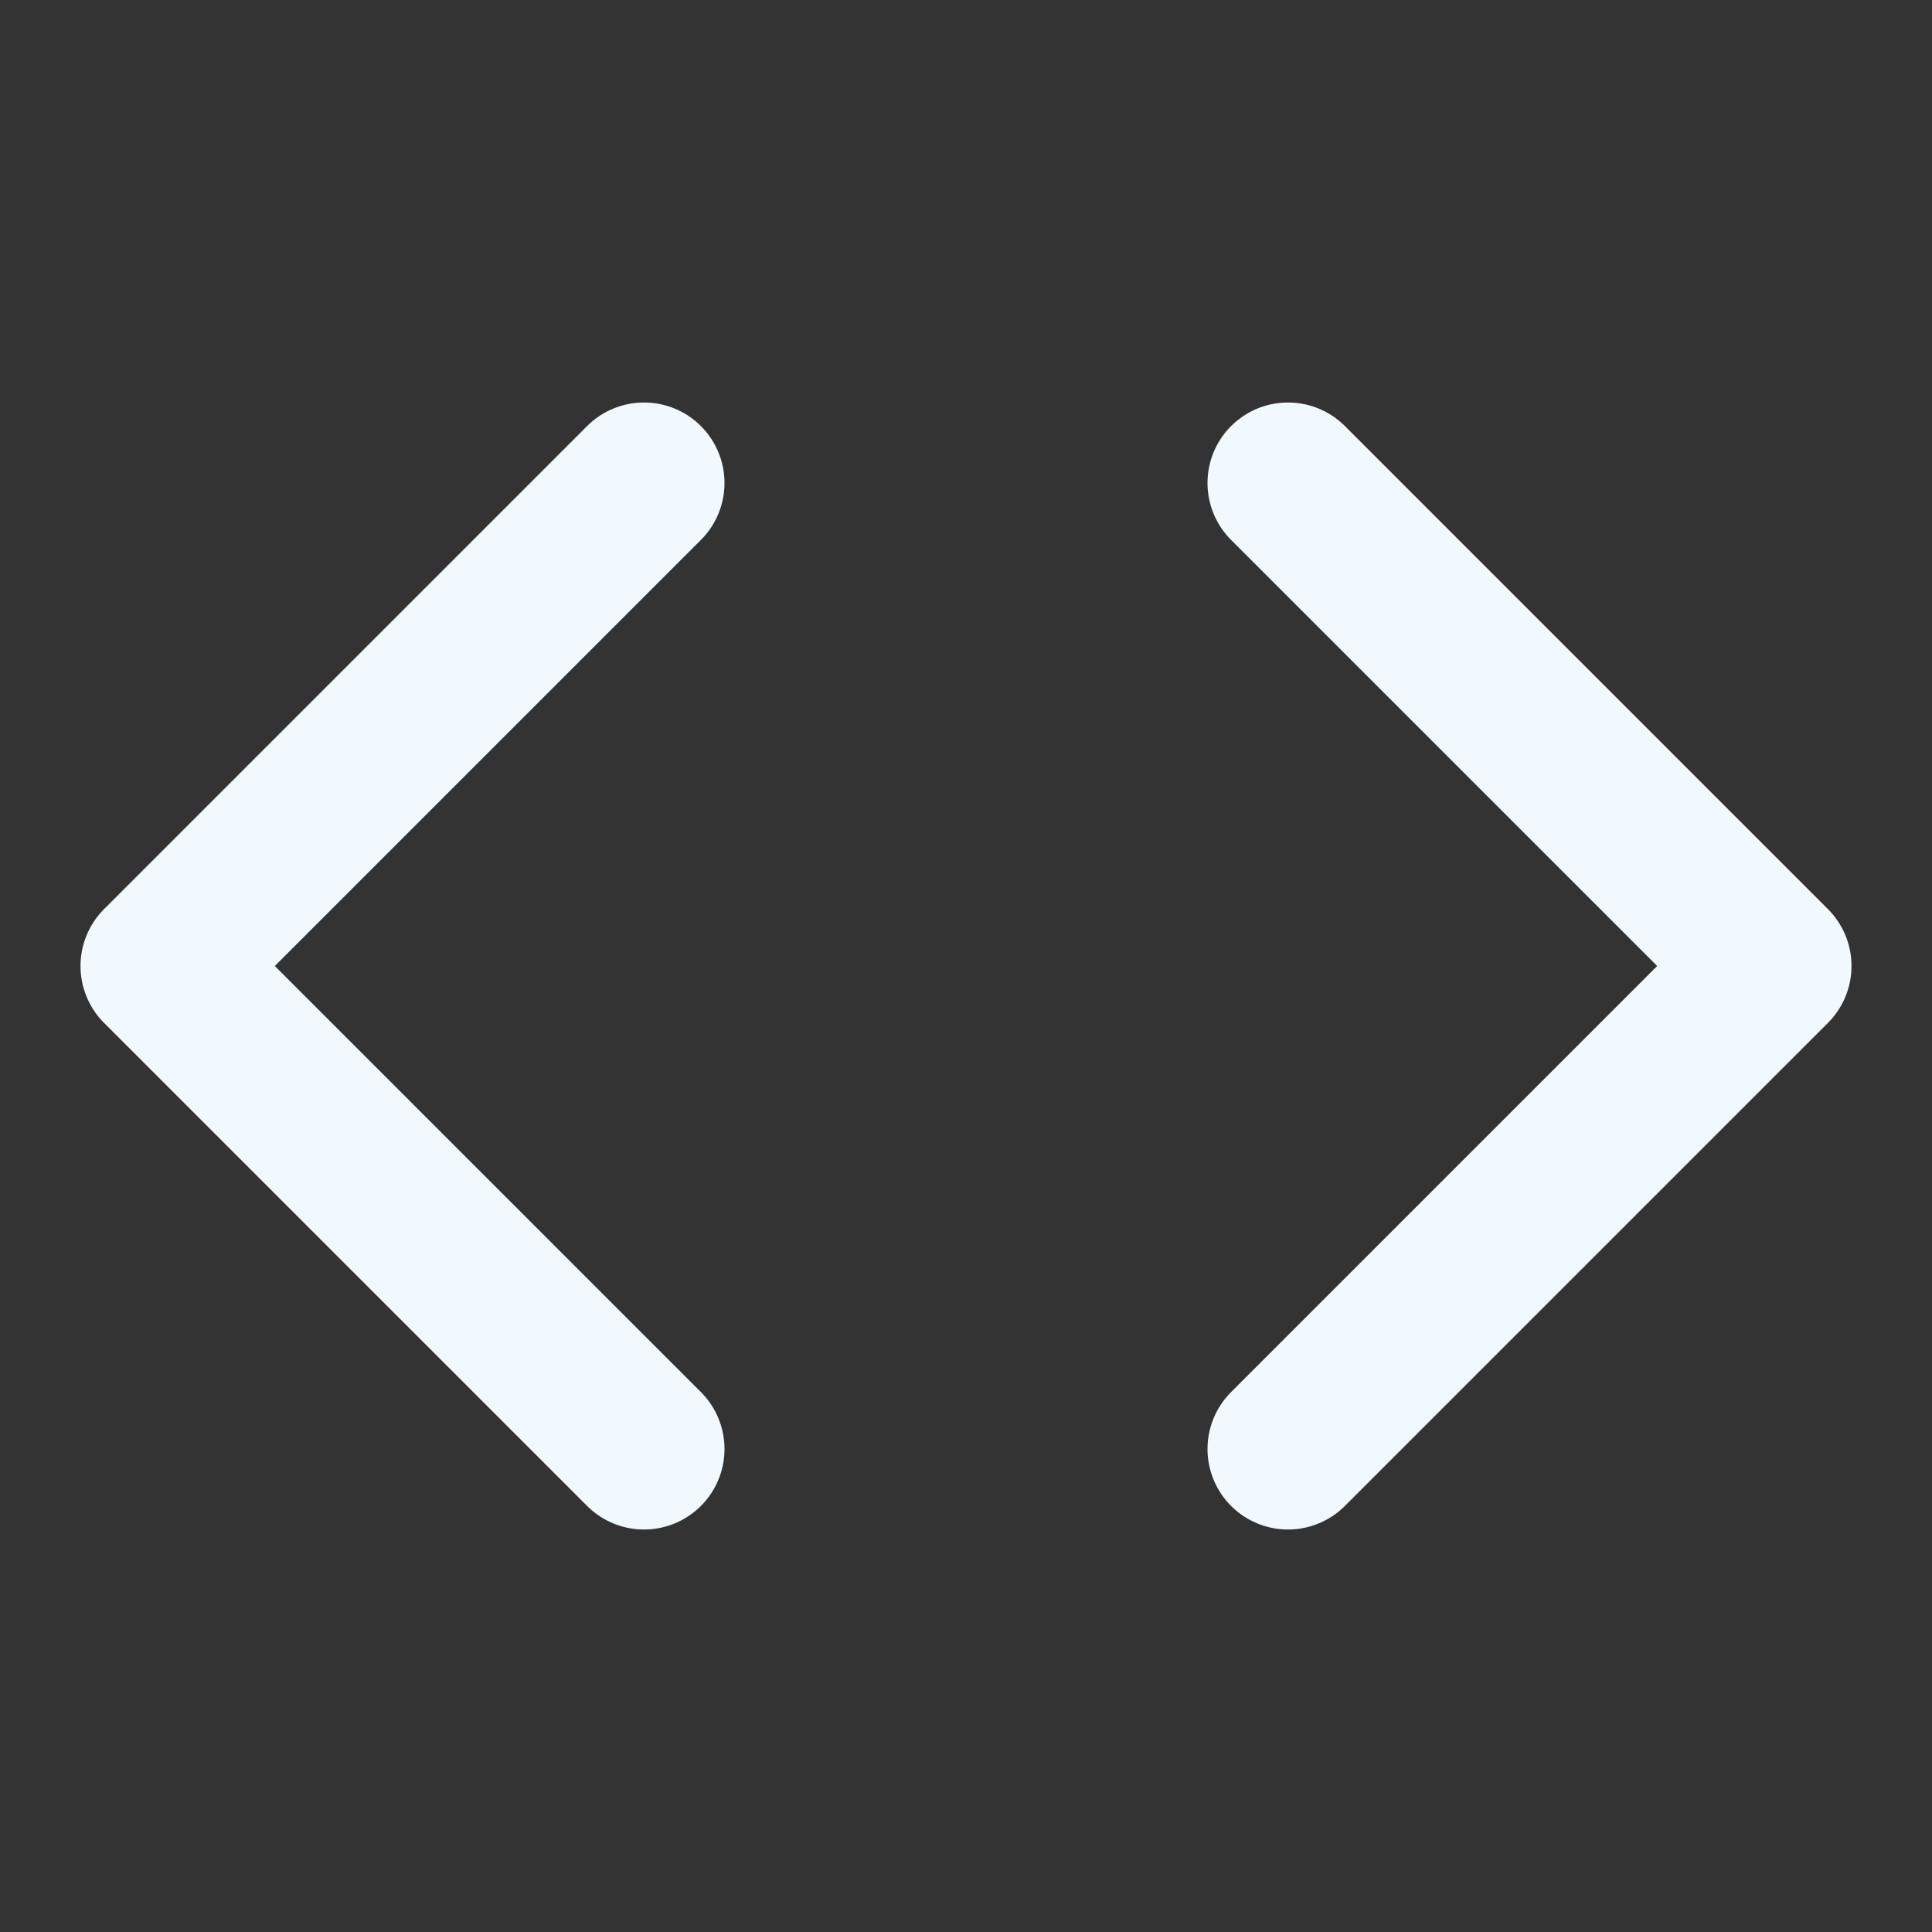 <svg xmlns="http://www.w3.org/2000/svg" width="24" height="24" viewBox="0 0 24 24" fill="none" stroke="#F1F8FE" stroke-width="2" stroke-linecap="round" stroke-linejoin="round" class="lucide lucide-code"><rect x="0" y="0" width="24" height="24" fill="#333333" stroke="none"/><polyline points="16 18 22 12 16 6"/><polyline points="8 6 2 12 8 18"/></svg>